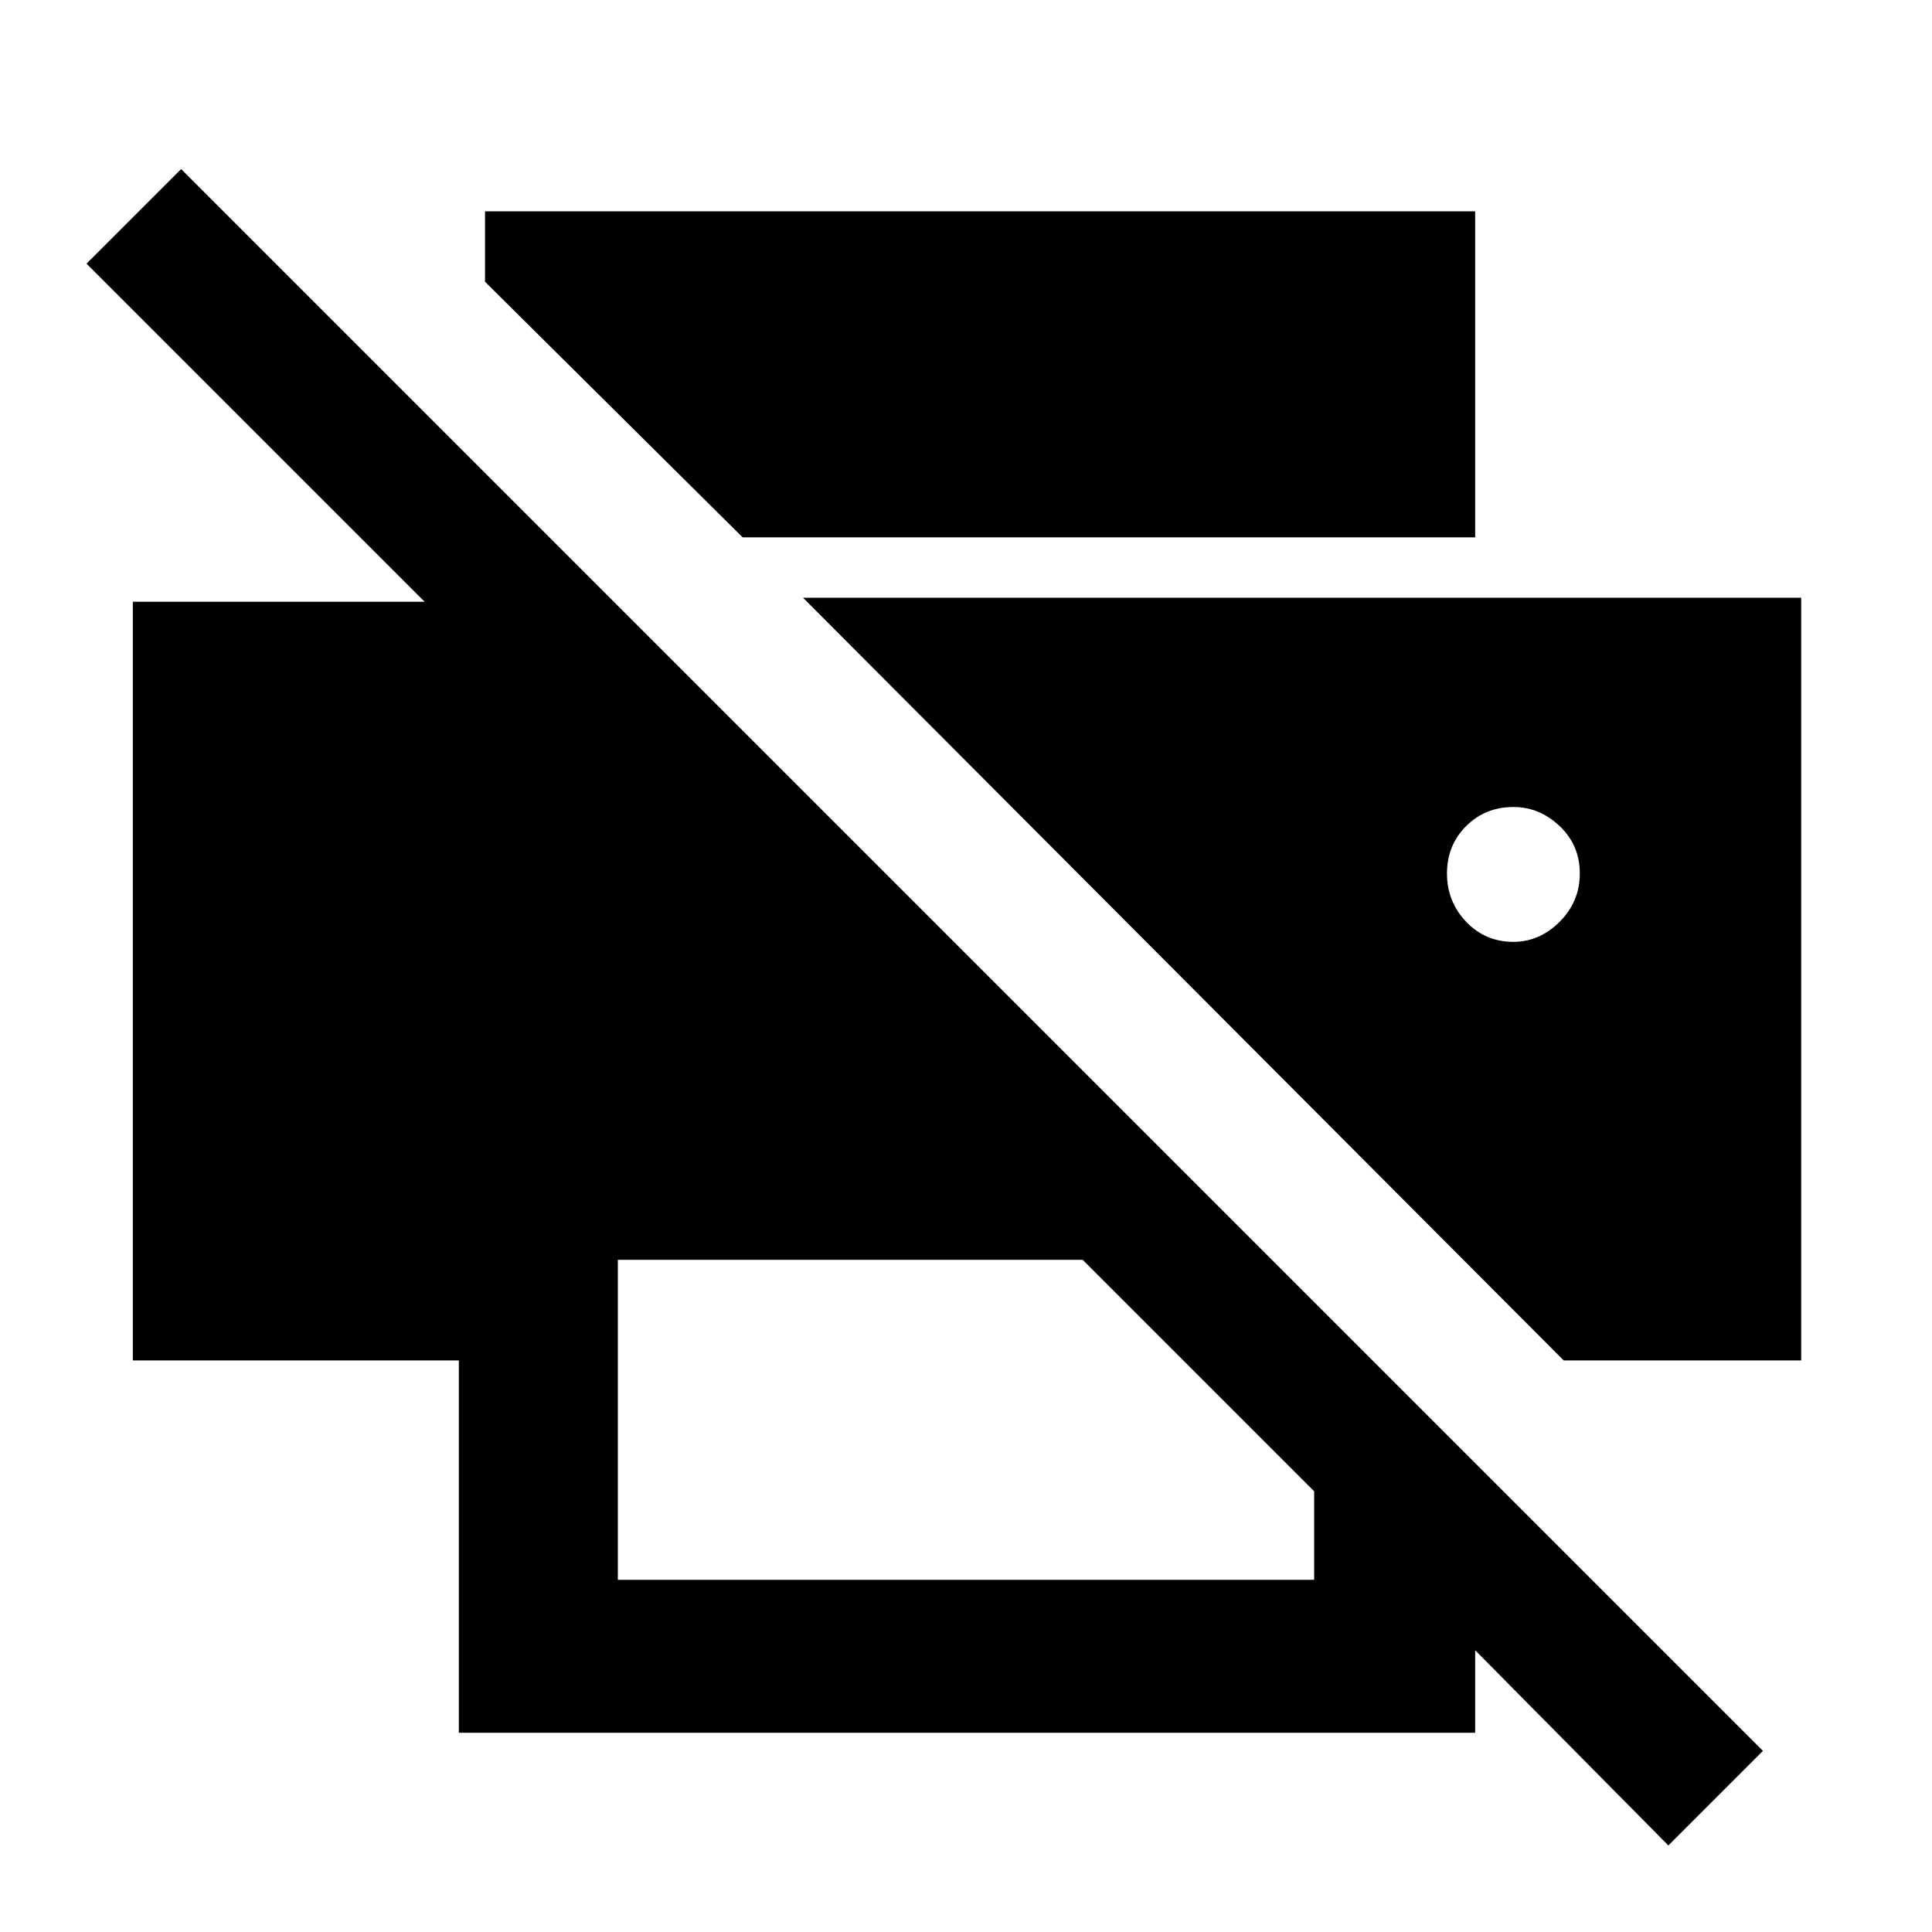 <svg xmlns="http://www.w3.org/2000/svg" height="48" width="48"><path d="M41.45 45.85 36.65 41V43.05H11.4V33.8H3.3V14.95H10.55L2.15 6.55L4.5 4.2L43.8 43.5ZM15.35 39.25H32.65V37.05L26.9 31.3H15.35ZM38.85 33.8H44.75V14.85H19.95ZM18.45 13.35 12.05 7V5.25H36.65V13.35ZM37.6 23.4Q36.9 23.4 36.425 22.9Q35.95 22.4 35.95 21.7Q35.95 21 36.425 20.525Q36.9 20.05 37.6 20.05Q38.25 20.05 38.75 20.525Q39.25 21 39.25 21.7Q39.25 22.4 38.75 22.9Q38.25 23.4 37.6 23.4Z"/></svg>